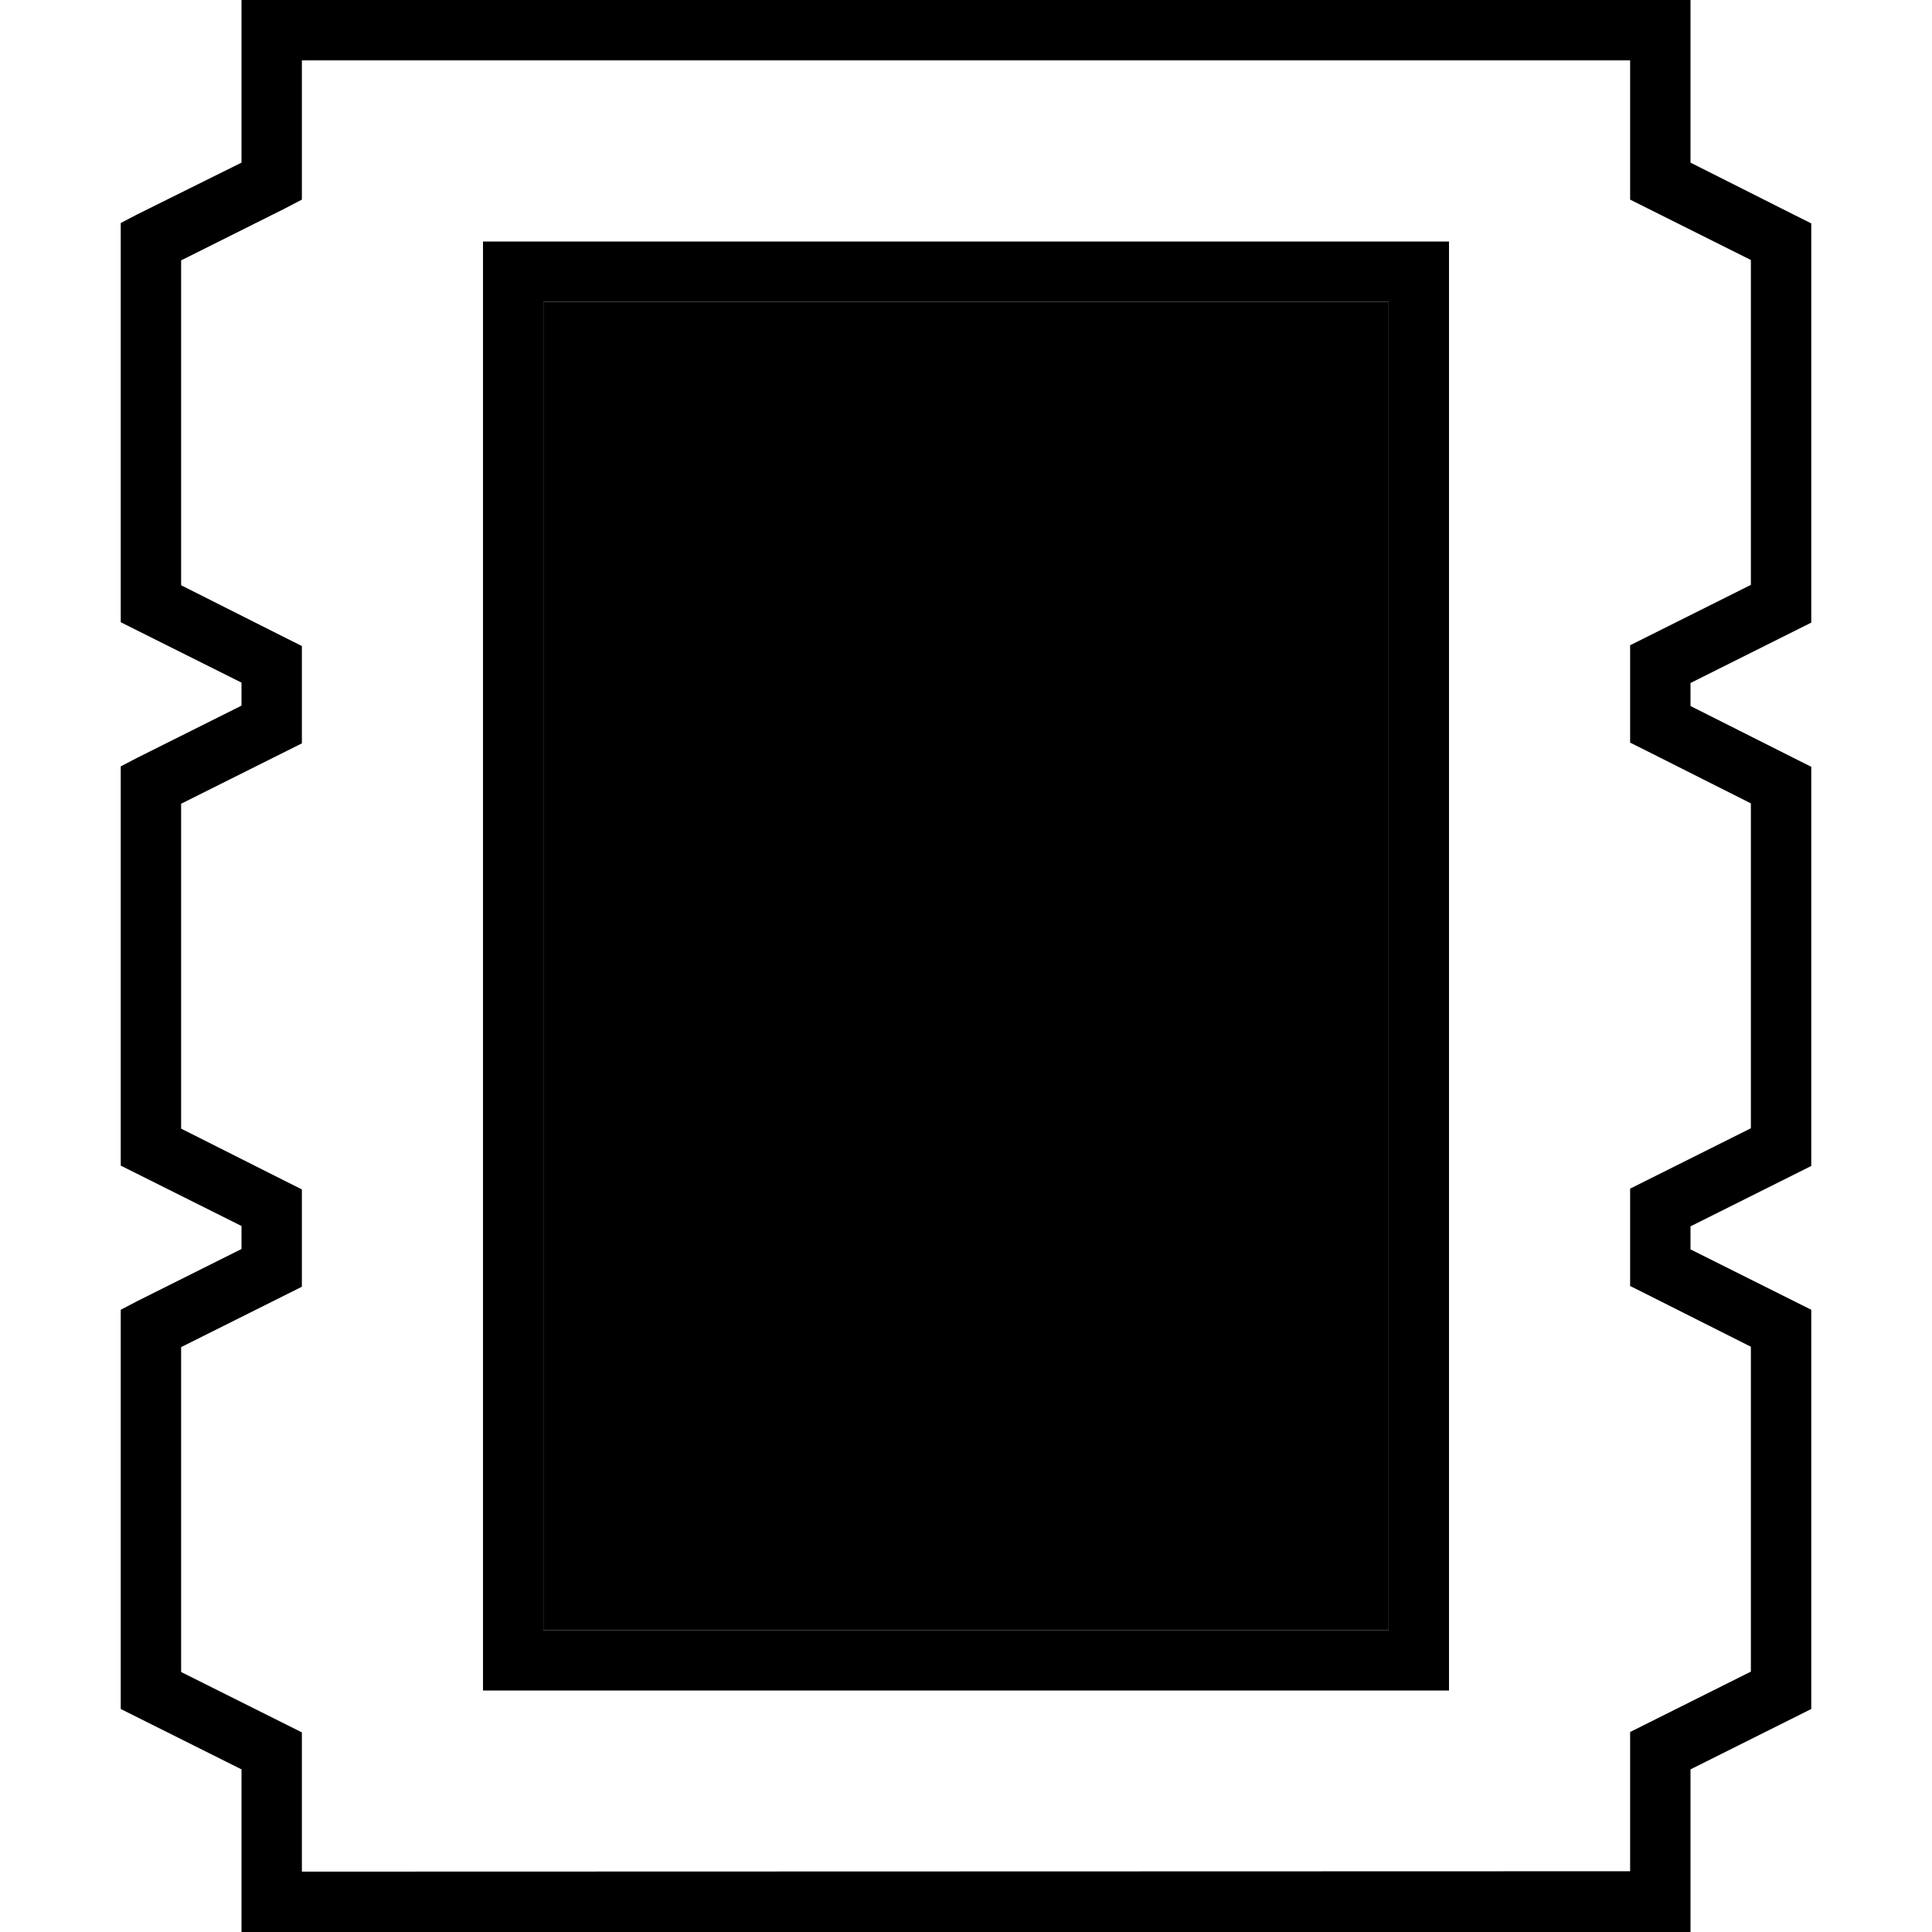 <svg xmlns="http://www.w3.org/2000/svg" width="24" height="24" viewBox="0 0 448 512"><path class="pr-icon-duotone-secondary" d="M112 80l224 0 0 352-224 0 0-352z"/><path class="pr-icon-duotone-primary" d="M40 0L32 0l0 8 0 35.1L4.4 56.8 0 59.1 0 64l0 96 0 4.9 4.4 2.2L32 180.9l0 6.1L4.4 200.8 0 203.1 0 208l0 96 0 4.9 4.4 2.2L32 324.9l0 6.1L4.4 344.8 0 347.1 0 352l0 96 0 4.9 4.4 2.2L32 468.9 32 504l0 8 8 0 368 0 8 0 0-8 0-35.1 27.6-13.8 4.4-2.2 0-4.9 0-96 0-4.9-4.4-2.2L416 331.1l0-6.1 27.6-13.8 4.4-2.2 0-4.9 0-96 0-4.9-4.4-2.2L416 187.1l0-6.1 27.6-13.8 4.4-2.2 0-4.9 0-96 0-4.9-4.4-2.2L416 43.1 416 8l0-8-8 0L40 0zm8 48l0-32 352 0 0 32 0 4.9 4.4 2.2L432 68.9l0 86.1-27.6 13.8-4.4 2.2 0 4.9 0 16 0 4.9 4.4 2.2L432 212.9l0 86.1-27.6 13.8-4.4 2.2 0 4.9 0 16 0 4.9 4.4 2.2L432 356.9l0 86.1-27.6 13.8-4.4 2.2 0 4.9 0 32L48 496l0-32 0-4.9-4.4-2.2L16 443.1l0-86.1 27.6-13.8 4.4-2.2 0-4.9 0-16 0-4.9-4.4-2.2L16 299.1l0-86.1 27.6-13.8 4.4-2.2 0-4.9 0-16 0-4.9-4.4-2.2L16 155.1l0-86.1L43.6 55.2 48 52.9 48 48zm64 32l224 0 0 352-224 0 0-352zM96 64l0 16 0 352 0 16 16 0 224 0 16 0 0-16 0-352 0-16-16 0L112 64 96 64z"/></svg>
